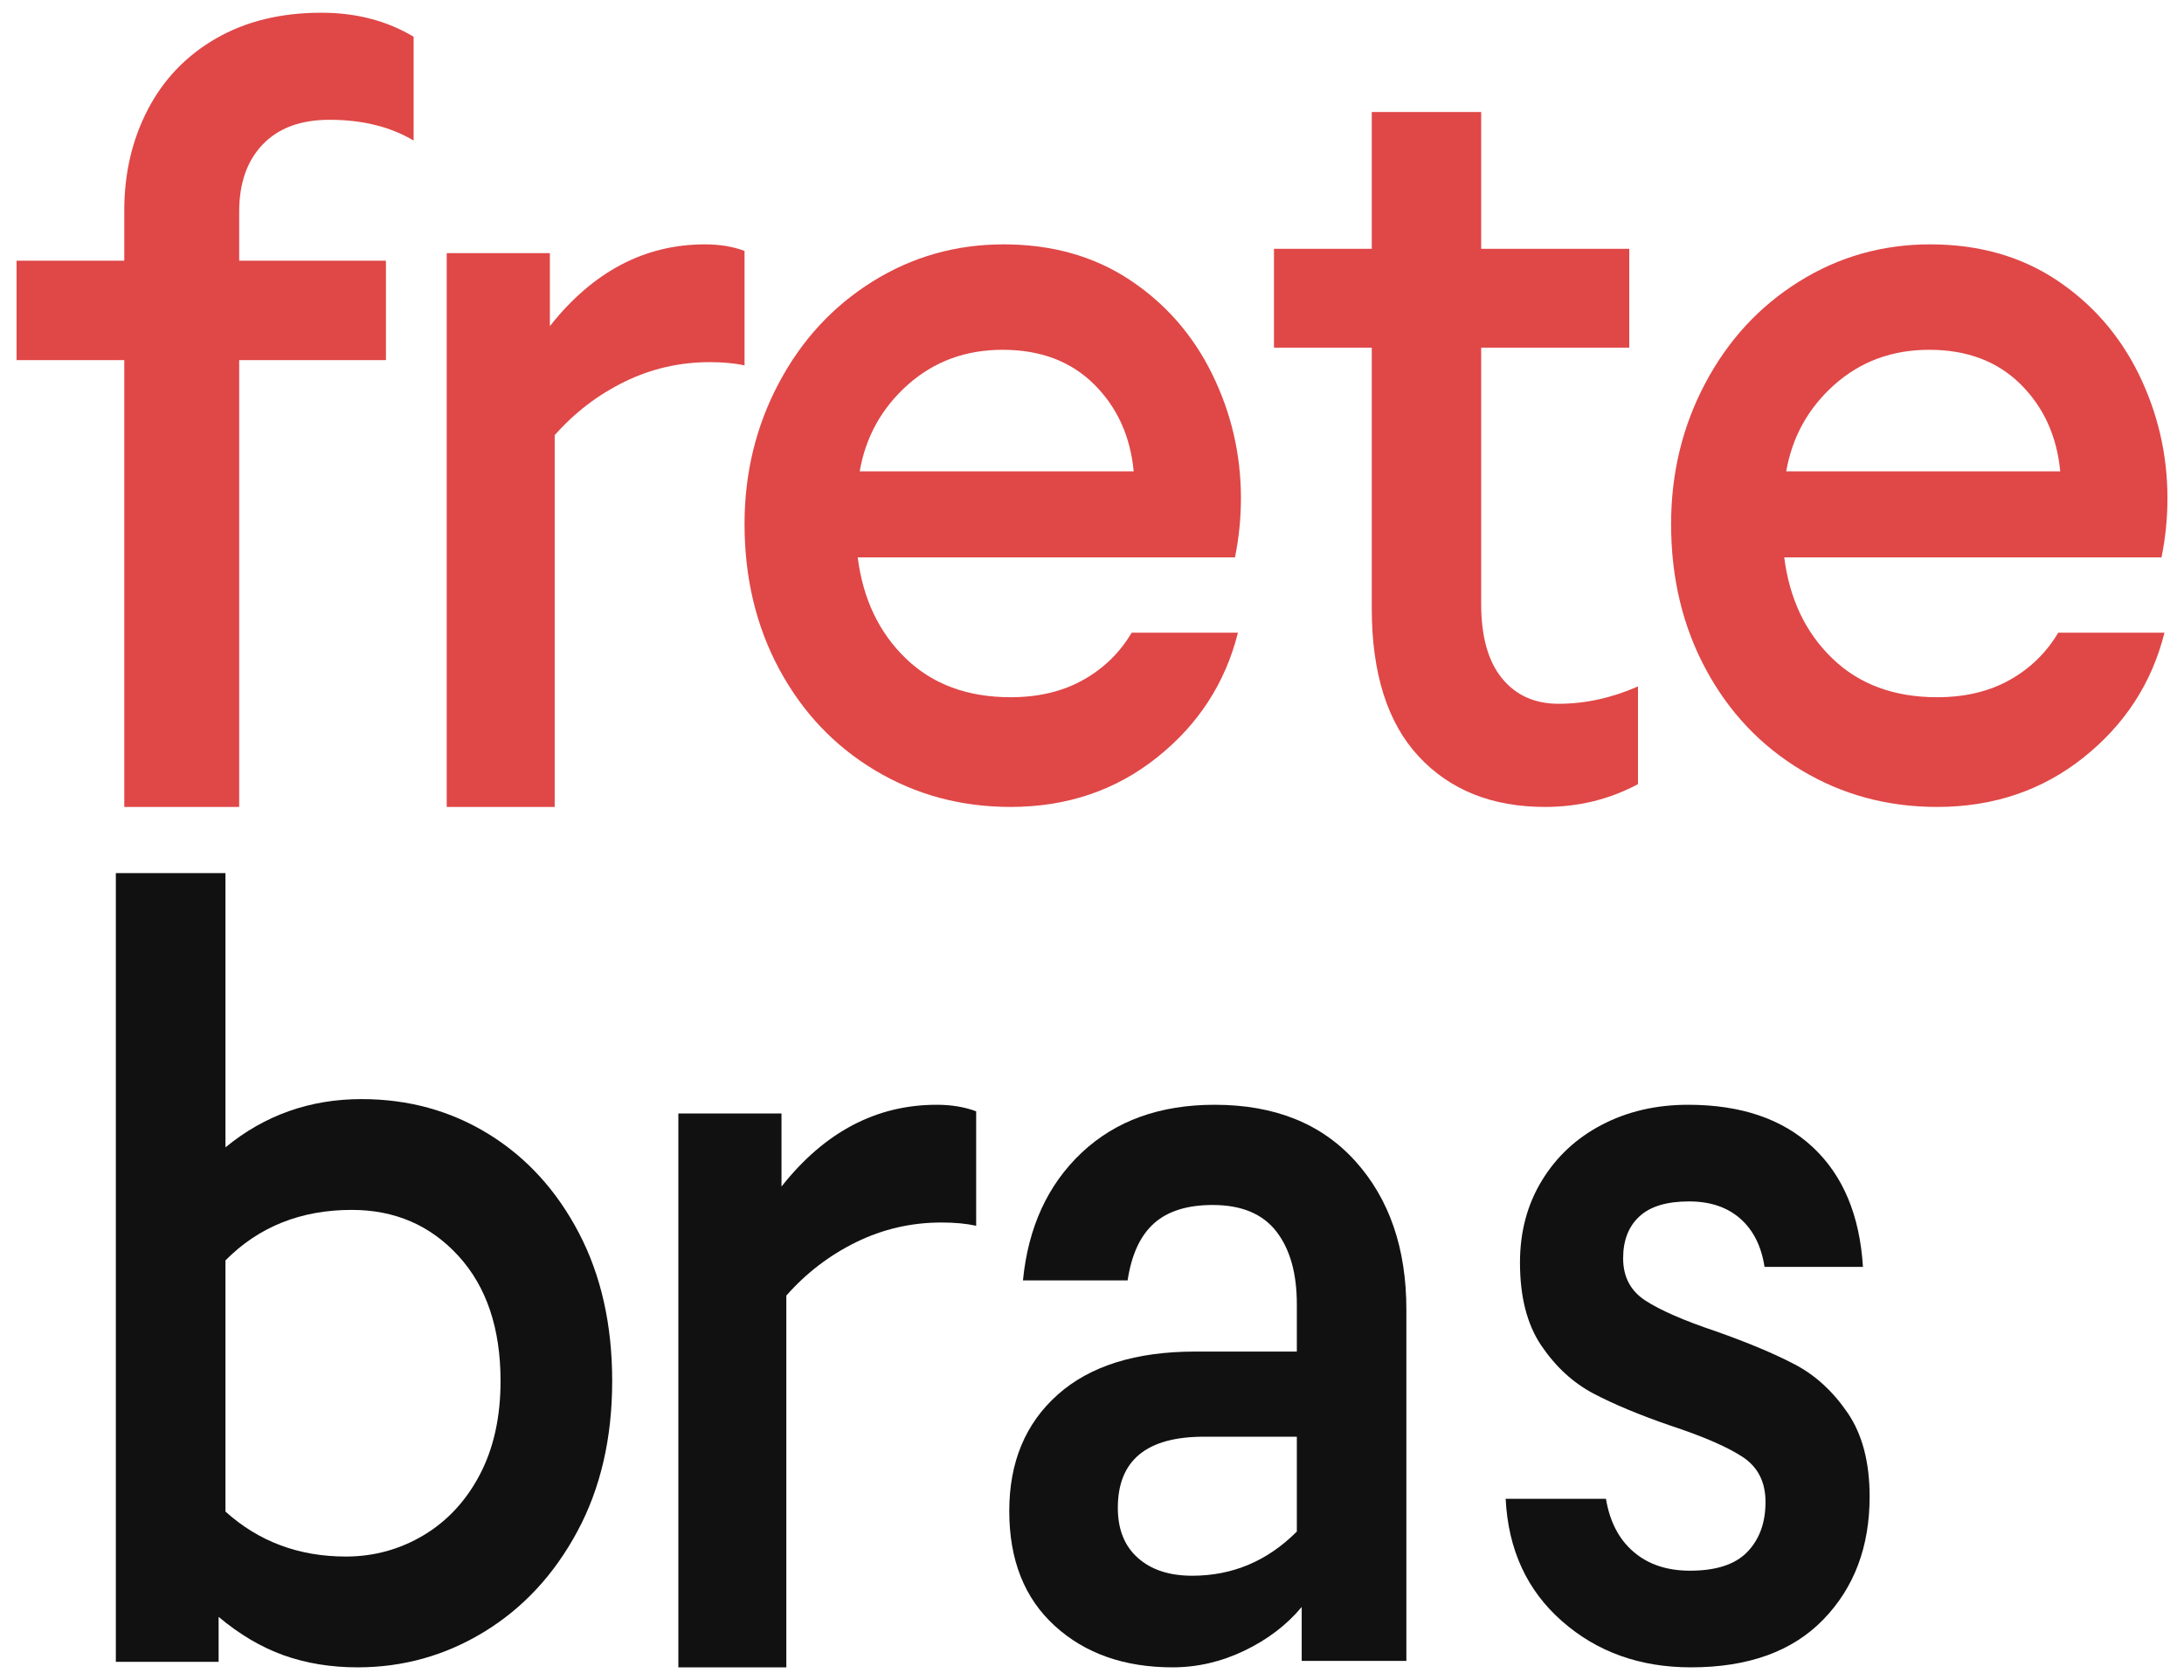 <svg width="52" height="40" viewBox="0 0 52 40" fill="none" xmlns="http://www.w3.org/2000/svg">
<path d="M2.959 19.212V8.574H0.394V6.207H2.959V5.011C2.959 4.126 3.146 3.325 3.521 2.605C3.896 1.886 4.437 1.322 5.146 0.914C5.854 0.507 6.689 0.303 7.65 0.303C8.48 0.303 9.213 0.494 9.848 0.875V3.346C9.294 3.017 8.627 2.852 7.845 2.852C7.161 2.852 6.632 3.047 6.257 3.437C5.882 3.828 5.695 4.361 5.695 5.037V6.207H9.189V8.574H5.695V19.212H2.959Z" fill="#E04747"/>
<path d="M10.636 19.212V6.026H13.092V7.765C14.117 6.467 15.348 5.818 16.786 5.818C17.138 5.818 17.452 5.87 17.727 5.974V8.7C17.498 8.648 17.222 8.622 16.901 8.622C16.182 8.622 15.505 8.778 14.87 9.089C14.235 9.4 13.681 9.824 13.207 10.361V19.212H10.636Z" fill="#E04747"/>
<path d="M26.993 11.222C26.913 10.385 26.599 9.694 26.047 9.147C25.495 8.601 24.771 8.328 23.873 8.328C22.99 8.328 22.238 8.606 21.615 9.16C20.993 9.715 20.611 10.402 20.469 11.222H26.993ZM20.835 18.341C19.866 17.761 19.106 16.958 18.554 15.934C18.003 14.91 17.727 13.757 17.727 12.477C17.727 11.265 17.999 10.146 18.543 9.122C19.086 8.097 19.831 7.291 20.776 6.702C21.722 6.112 22.762 5.818 23.896 5.818C25.046 5.818 26.047 6.1 26.898 6.663C27.749 7.227 28.403 7.974 28.86 8.904C29.317 9.835 29.546 10.821 29.546 11.862C29.546 12.34 29.498 12.809 29.404 13.271H20.422C20.547 14.261 20.93 15.063 21.568 15.678C22.206 16.293 23.037 16.6 24.062 16.6C24.724 16.6 25.299 16.463 25.787 16.19C26.276 15.917 26.662 15.541 26.945 15.063H29.475C29.175 16.259 28.533 17.249 27.548 18.034C26.563 18.819 25.401 19.212 24.062 19.212C22.88 19.212 21.804 18.922 20.835 18.341Z" fill="#E04747"/>
<path d="M33.779 18.01C33.034 17.209 32.661 16.032 32.661 14.481V8.277H30.333V5.924H32.661V2.667H35.266V5.924H38.792V8.277H35.266V14.378C35.266 15.153 35.431 15.744 35.761 16.149C36.092 16.554 36.541 16.756 37.11 16.756C37.74 16.756 38.37 16.619 39 16.343V18.669C38.324 19.031 37.586 19.212 36.787 19.212C35.527 19.212 34.525 18.811 33.779 18.01Z" fill="#E04747"/>
<path d="M49.053 11.222C48.974 10.385 48.659 9.694 48.108 9.147C47.556 8.601 46.831 8.328 45.933 8.328C45.051 8.328 44.298 8.606 43.676 9.16C43.053 9.715 42.672 10.402 42.529 11.222H49.053ZM42.896 18.341C41.927 17.761 41.166 16.958 40.615 15.934C40.063 14.91 39.788 13.757 39.788 12.477C39.788 11.265 40.059 10.146 40.603 9.122C41.147 8.097 41.891 7.291 42.837 6.702C43.782 6.112 44.822 5.818 45.957 5.818C47.107 5.818 48.108 6.1 48.959 6.663C49.809 7.227 50.463 7.974 50.921 8.904C51.377 9.835 51.606 10.821 51.606 11.862C51.606 12.34 51.559 12.809 51.464 13.271H42.482C42.608 14.261 42.99 15.063 43.629 15.678C44.267 16.293 45.098 16.6 46.122 16.6C46.784 16.6 47.359 16.463 47.848 16.19C48.336 15.917 48.722 15.541 49.006 15.063H51.535C51.236 16.259 50.593 17.249 49.609 18.034C48.624 18.819 47.461 19.212 46.122 19.212C44.94 19.212 43.865 18.922 42.896 18.341Z" fill="#E04747"/>
<path d="M10.089 36.55C10.655 36.21 11.102 35.727 11.429 35.1C11.755 34.474 11.918 33.734 11.918 32.88C11.918 31.627 11.584 30.634 10.916 29.903C10.248 29.172 9.401 28.806 8.375 28.806C7.163 28.806 6.161 29.207 5.368 30.008V35.988C6.161 36.703 7.116 37.059 8.235 37.059C8.903 37.059 9.521 36.889 10.089 36.55ZM6.755 39.41C6.219 39.218 5.702 38.913 5.205 38.495V39.566H2.758V20.788H5.368V27.317C6.3 26.551 7.38 26.168 8.608 26.168C9.727 26.168 10.737 26.447 11.639 27.004C12.54 27.561 13.255 28.345 13.783 29.355C14.311 30.364 14.576 31.54 14.576 32.88C14.576 34.238 14.3 35.431 13.748 36.458C13.196 37.486 12.458 38.282 11.534 38.848C10.609 39.414 9.603 39.697 8.515 39.697C7.878 39.697 7.291 39.601 6.755 39.41Z" fill="#111111"/>
<path d="M16.151 39.697V26.511H18.607V28.25C19.632 26.952 20.863 26.303 22.302 26.303C22.653 26.303 22.967 26.355 23.242 26.459V29.184C23.013 29.133 22.738 29.106 22.416 29.106C21.697 29.106 21.02 29.262 20.385 29.574C19.75 29.885 19.196 30.309 18.722 30.846V39.697H16.151Z" fill="#111111"/>
<path d="M30.877 36.464V34.206H28.665C27.298 34.206 26.615 34.77 26.615 35.899C26.615 36.412 26.774 36.81 27.093 37.092C27.41 37.375 27.841 37.516 28.385 37.516C29.347 37.516 30.178 37.165 30.877 36.464ZM25.113 38.709C24.391 38.051 24.03 37.14 24.03 35.976C24.03 34.813 24.414 33.89 25.183 33.205C25.951 32.521 27.042 32.179 28.455 32.179H30.877V31.05C30.877 30.315 30.714 29.737 30.388 29.318C30.062 28.899 29.557 28.689 28.874 28.689C28.268 28.689 27.803 28.835 27.477 29.126C27.151 29.416 26.941 29.869 26.848 30.485H24.356C24.48 29.22 24.946 28.206 25.753 27.445C26.561 26.684 27.616 26.303 28.92 26.303C30.349 26.303 31.467 26.752 32.274 27.65C33.081 28.548 33.485 29.724 33.485 31.178V39.543H30.993V38.26C30.636 38.688 30.182 39.034 29.631 39.299C29.079 39.564 28.509 39.697 27.919 39.697C26.77 39.697 25.835 39.368 25.113 38.709Z" fill="#111111"/>
<path d="M37.191 38.598C36.356 37.865 35.909 36.894 35.849 35.684H38.237C38.328 36.23 38.547 36.651 38.897 36.949C39.245 37.248 39.693 37.396 40.239 37.396C40.86 37.396 41.315 37.248 41.603 36.949C41.891 36.651 42.036 36.255 42.036 35.761C42.036 35.283 41.854 34.926 41.49 34.687C41.126 34.448 40.557 34.201 39.784 33.946C39.041 33.69 38.426 33.434 37.941 33.179C37.456 32.923 37.043 32.544 36.701 32.041C36.36 31.539 36.19 30.878 36.19 30.06C36.19 29.328 36.364 28.676 36.713 28.105C37.062 27.534 37.539 27.091 38.146 26.776C38.752 26.461 39.435 26.303 40.193 26.303C41.452 26.303 42.441 26.64 43.162 27.313C43.882 27.986 44.28 28.936 44.356 30.163H42.013C41.937 29.669 41.744 29.285 41.433 29.012C41.122 28.74 40.716 28.604 40.216 28.604C39.685 28.604 39.291 28.723 39.033 28.962C38.775 29.2 38.646 29.532 38.646 29.958C38.646 30.401 38.824 30.738 39.181 30.968C39.537 31.198 40.094 31.441 40.853 31.696C41.626 31.969 42.255 32.233 42.741 32.489C43.226 32.744 43.643 33.128 43.992 33.639C44.341 34.15 44.515 34.815 44.515 35.633C44.515 36.826 44.147 37.801 43.412 38.559C42.676 39.318 41.626 39.697 40.261 39.697C39.048 39.697 38.024 39.331 37.191 38.598Z" fill="#111111"/>
</svg>

